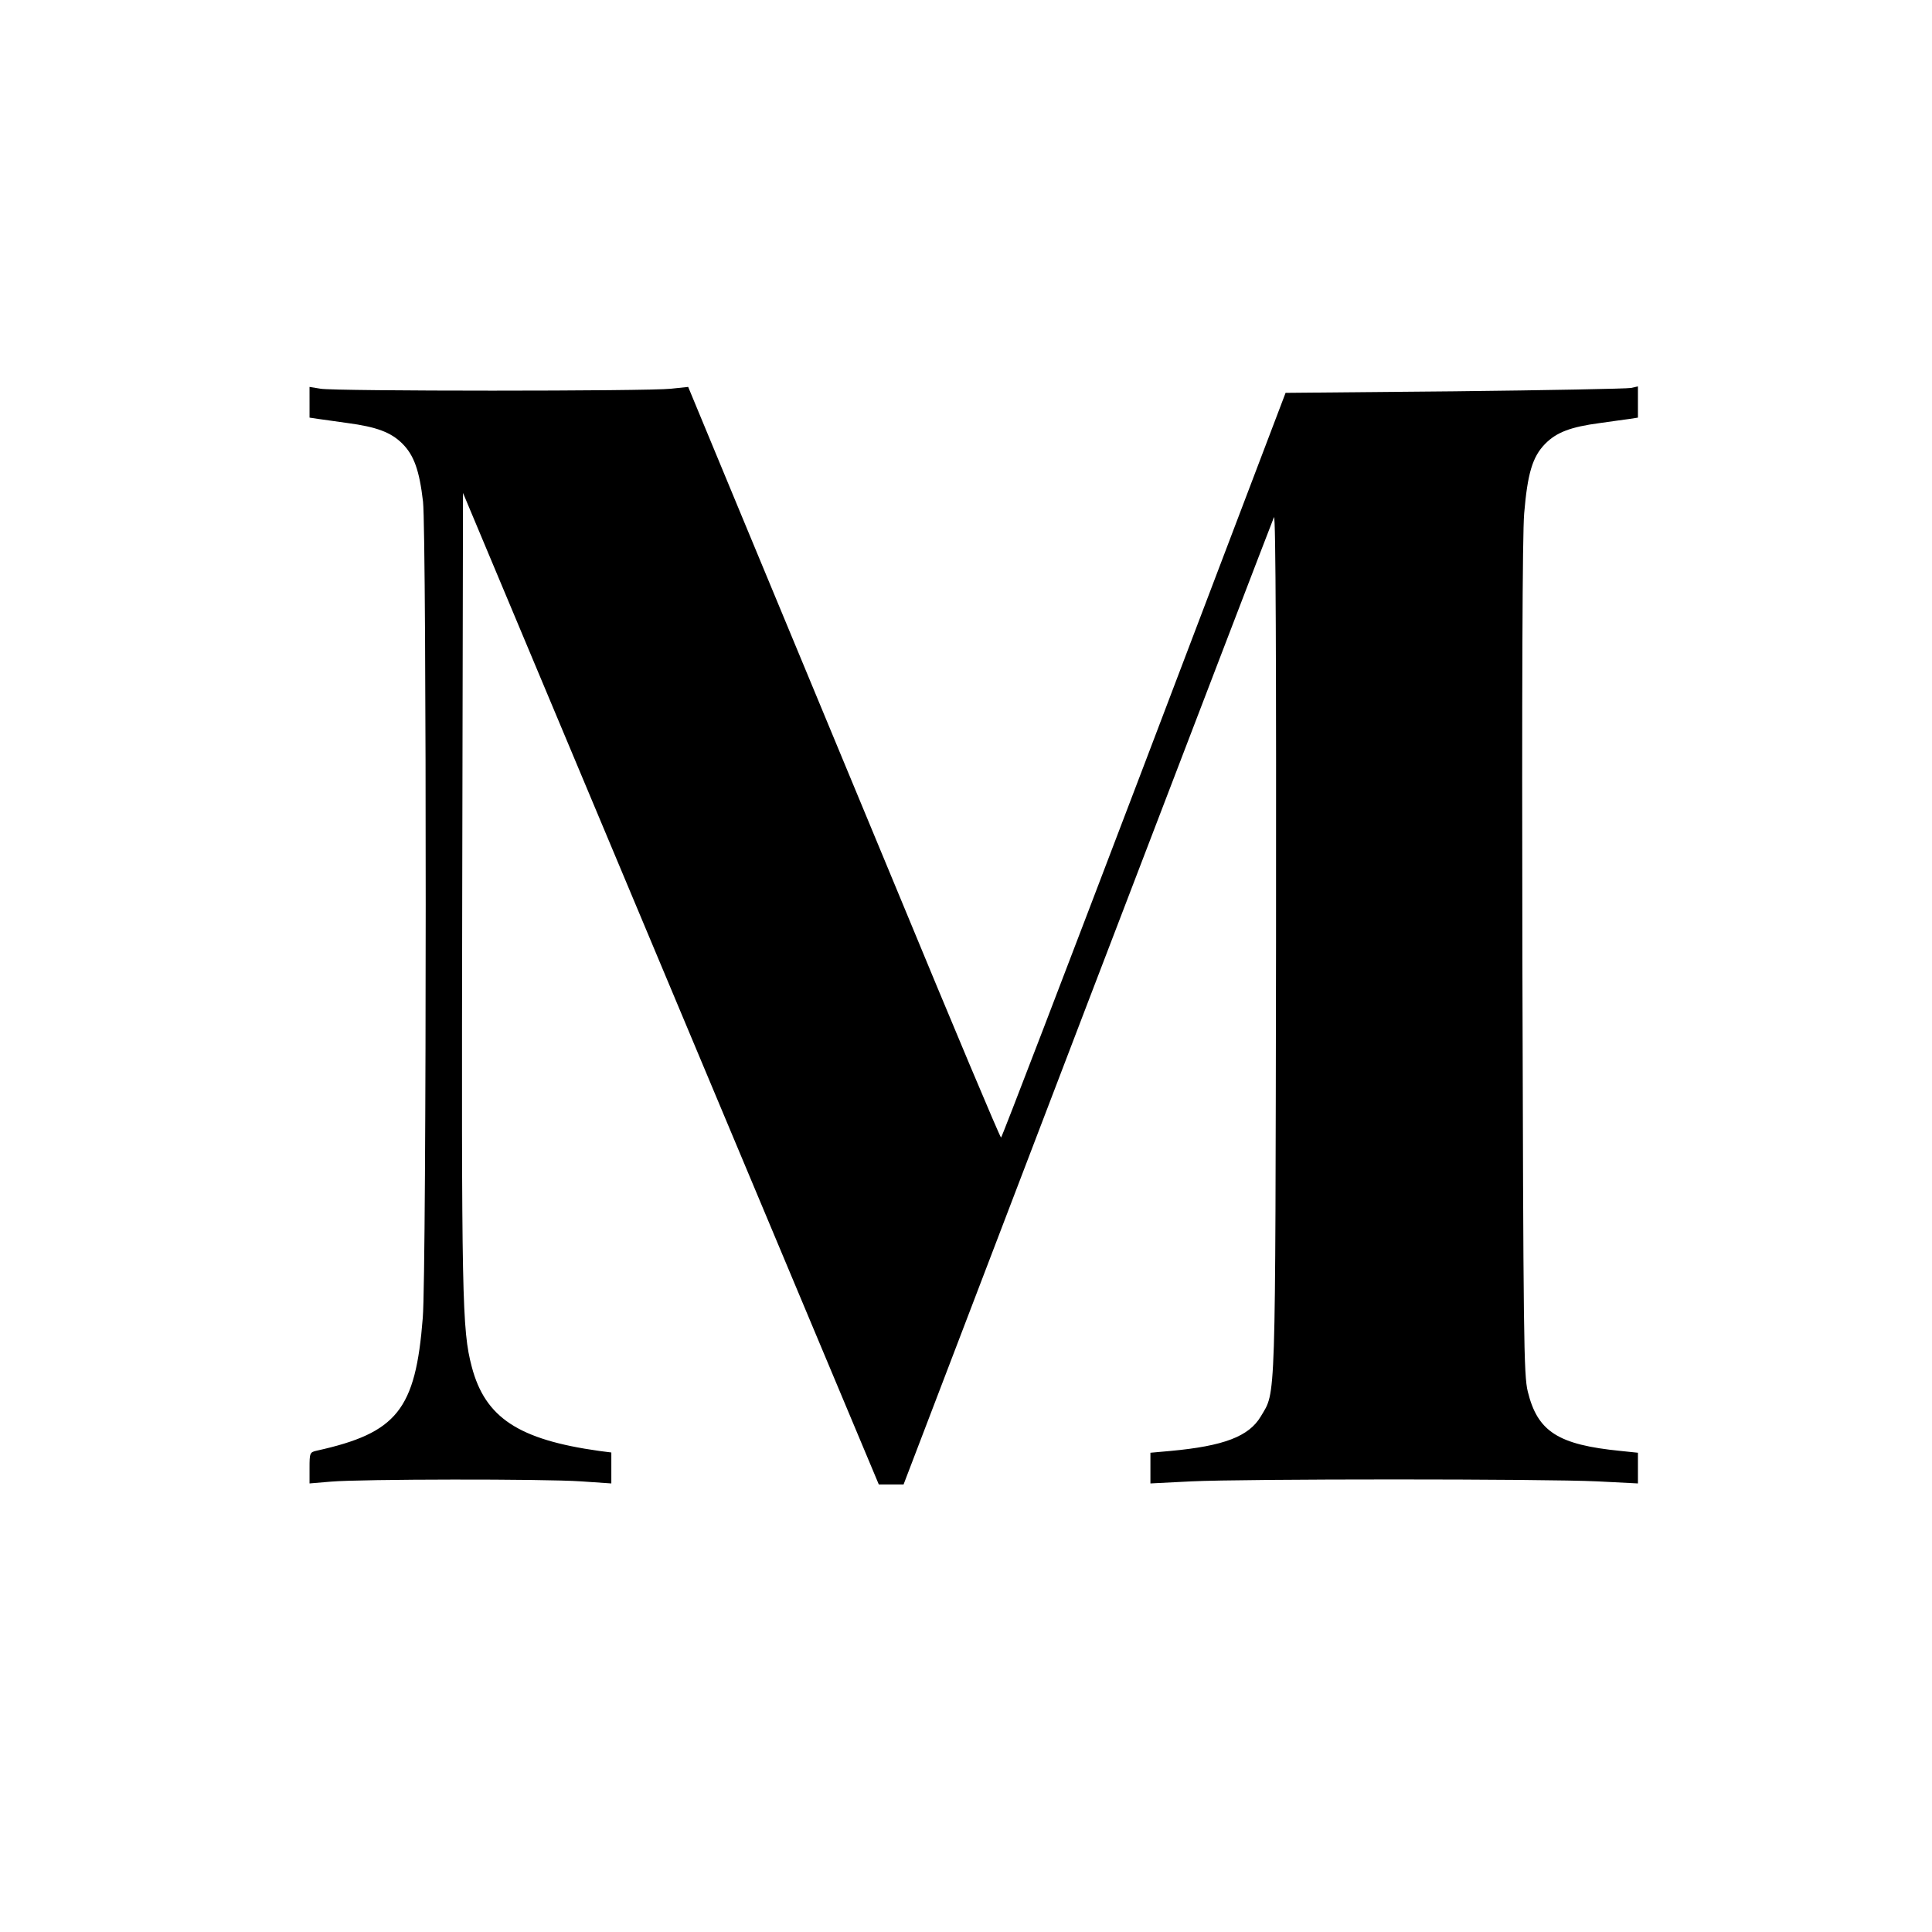 <svg height="749pt" preserveAspectRatio="xMidYMid meet" viewBox="0 0 749 749" width="749pt" xmlns="http://www.w3.org/2000/svg"><path d="m1200 5931v-60l33-5c17-2 69-10 114-16 113-15 169-36 213-80 45-45 66-104 80-225 14-126 14-2987-1-3164-28-357-100-446-411-515-27-6-28-9-28-67v-60l83 7c114 10 826 11 970 1l117-8v60 60l-47 6c-313 44-442 129-494 326-38 144-40 262-37 1851l3 1537 806-1922 806-1922h48 48l713 1865c393 1026 718 1874 723 1885 7 13 9-577 8-1650-3-1820 0-1736-59-1836-46-78-144-115-350-134l-78-7v-60-59l158 8c203 10 1369 10 1575 0l157-8v60 59l-67 7c-243 24-322 75-360 230-16 64-17 208-21 1675-2 1043 0 1649 7 1730 13 154 32 219 81 269 44 45 99 66 213 81 45 6 97 14 115 16l32 5v61 60l-27-6c-16-3-323-9-684-13l-655-6-549-1444c-302-793-551-1443-554-1443-4 0-186 433-405 963-220 529-491 1184-604 1455l-204 492-67-7c-88-10-1304-10-1358 0l-43 7z" transform="matrix(.1 0 0 -.1 0 749)"/></svg>